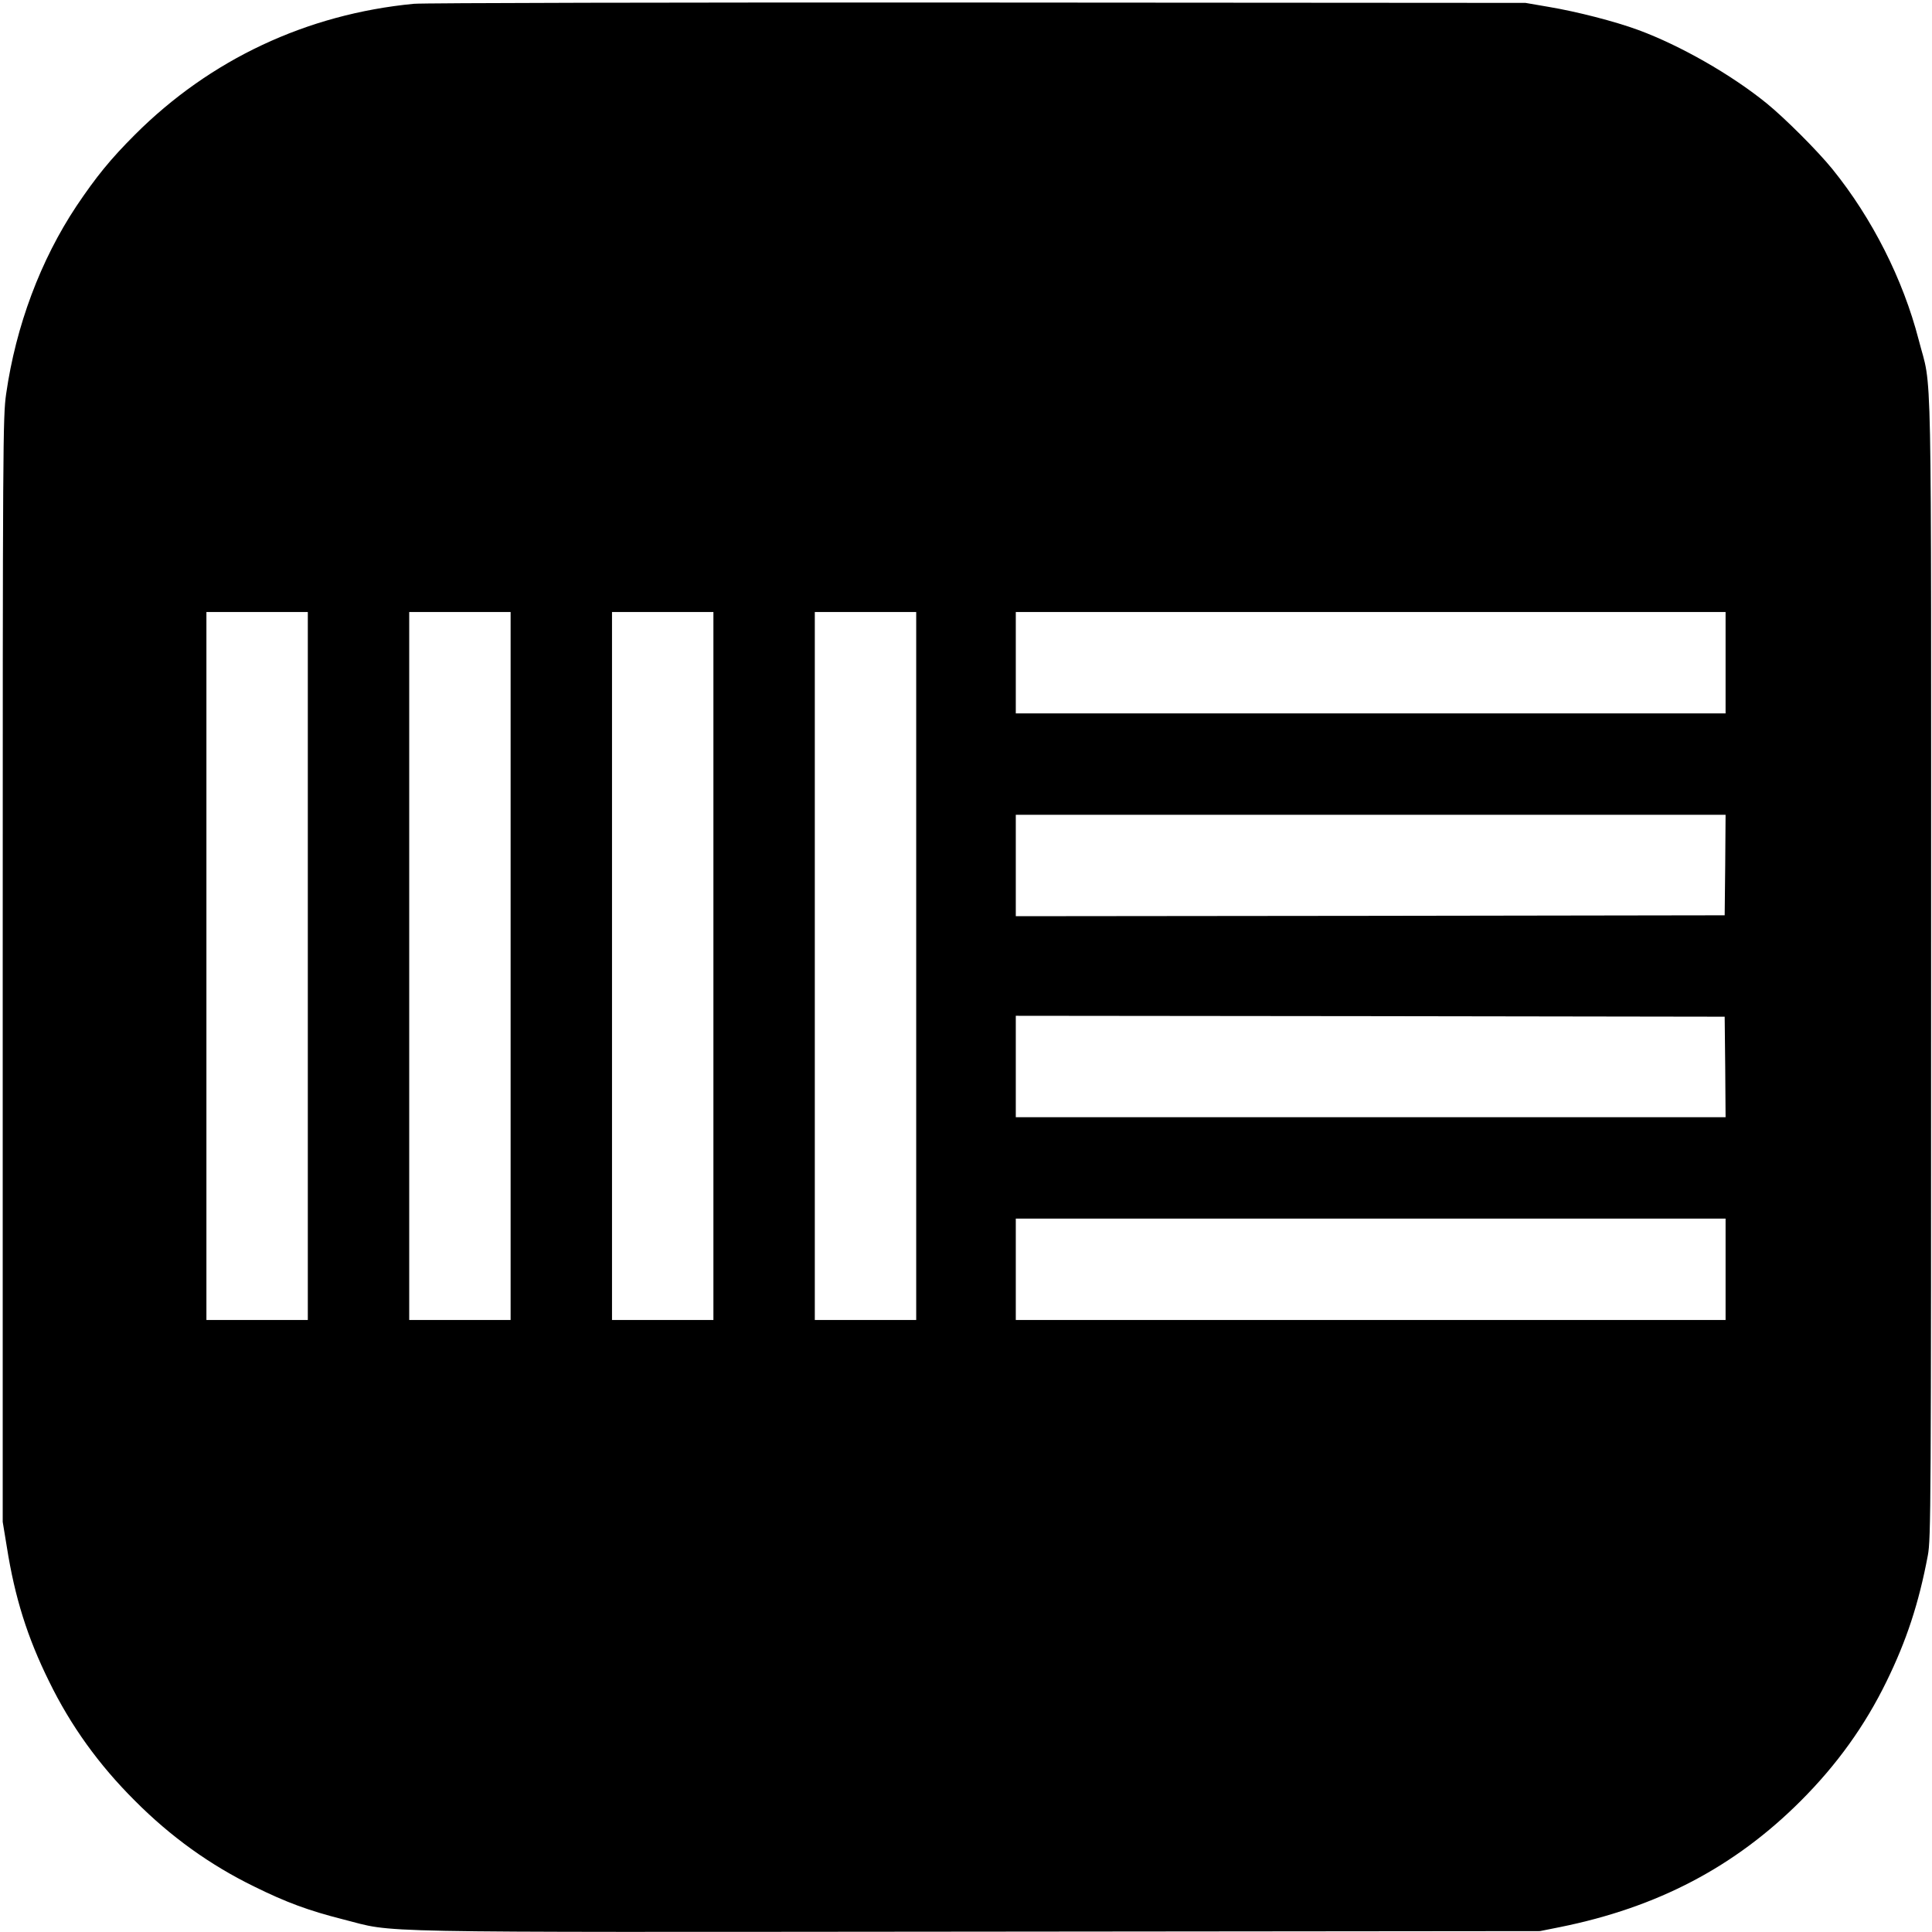 <?xml version="1.0" standalone="no"?>
<!DOCTYPE svg PUBLIC "-//W3C//DTD SVG 20010904//EN"
 "http://www.w3.org/TR/2001/REC-SVG-20010904/DTD/svg10.dtd">
<svg version="1.0" xmlns="http://www.w3.org/2000/svg"
 width="1067pt" height="1067pt" viewBox="0 0 1067 1067"
 preserveAspectRatio="xMidYMid meet">

<g transform="translate(0,1067) scale(0.1,-0.1)"
fill="#000000" stroke="none">
<path d="M2285 10649 c-592 -57 -1125 -308 -1540 -723 -135 -135 -213 -231
-322 -393 -199 -299 -335 -662 -389 -1038 -18 -125 -19 -258 -19 -3180 l0
-3050 23 -140 c44 -278 113 -498 233 -741 119 -244 275 -461 474 -659 198
-199 415 -355 659 -474 178 -88 301 -133 490 -181 301 -76 37 -71 3506 -68
l3105 3 110 22 c540 109 966 333 1330 697 200 200 355 416 474 660 110 225
178 430 228 696 17 90 18 254 18 3245 0 3519 7 3173 -69 3470 -86 332 -256
669 -476 941 -82 101 -263 282 -364 364 -196 159 -477 319 -707 404 -130 48
-341 102 -496 128 l-128 22 -3025 2 c-1664 1 -3065 -2 -3115 -7z m-585 -5314
l0 -1955 -280 0 -280 0 0 1955 0 1955 280 0 280 0 0 -1955z m1120 0 l0 -1955
-280 0 -280 0 0 1955 0 1955 280 0 280 0 0 -1955z m1120 0 l0 -1955 -280 0
-280 0 0 1955 0 1955 280 0 280 0 0 -1955z m1120 0 l0 -1955 -280 0 -280 0 0
1955 0 1955 280 0 280 0 0 -1955z m4470 1675 l0 -280 -1960 0 -1960 0 0 280 0
280 1960 0 1960 0 0 -280z m-2 -1117 l-3 -278 -1957 -3 -1958 -2 0 280 0 280
1960 0 1960 0 -2 -277z m0 -1115 l2 -278 -1960 0 -1960 0 0 280 0 280 1958 -2
1957 -3 3 -277z m2 -1118 l0 -280 -1960 0 -1960 0 0 280 0 280 1960 0 1960 0
0 -280z"/>
</g>
</svg>
